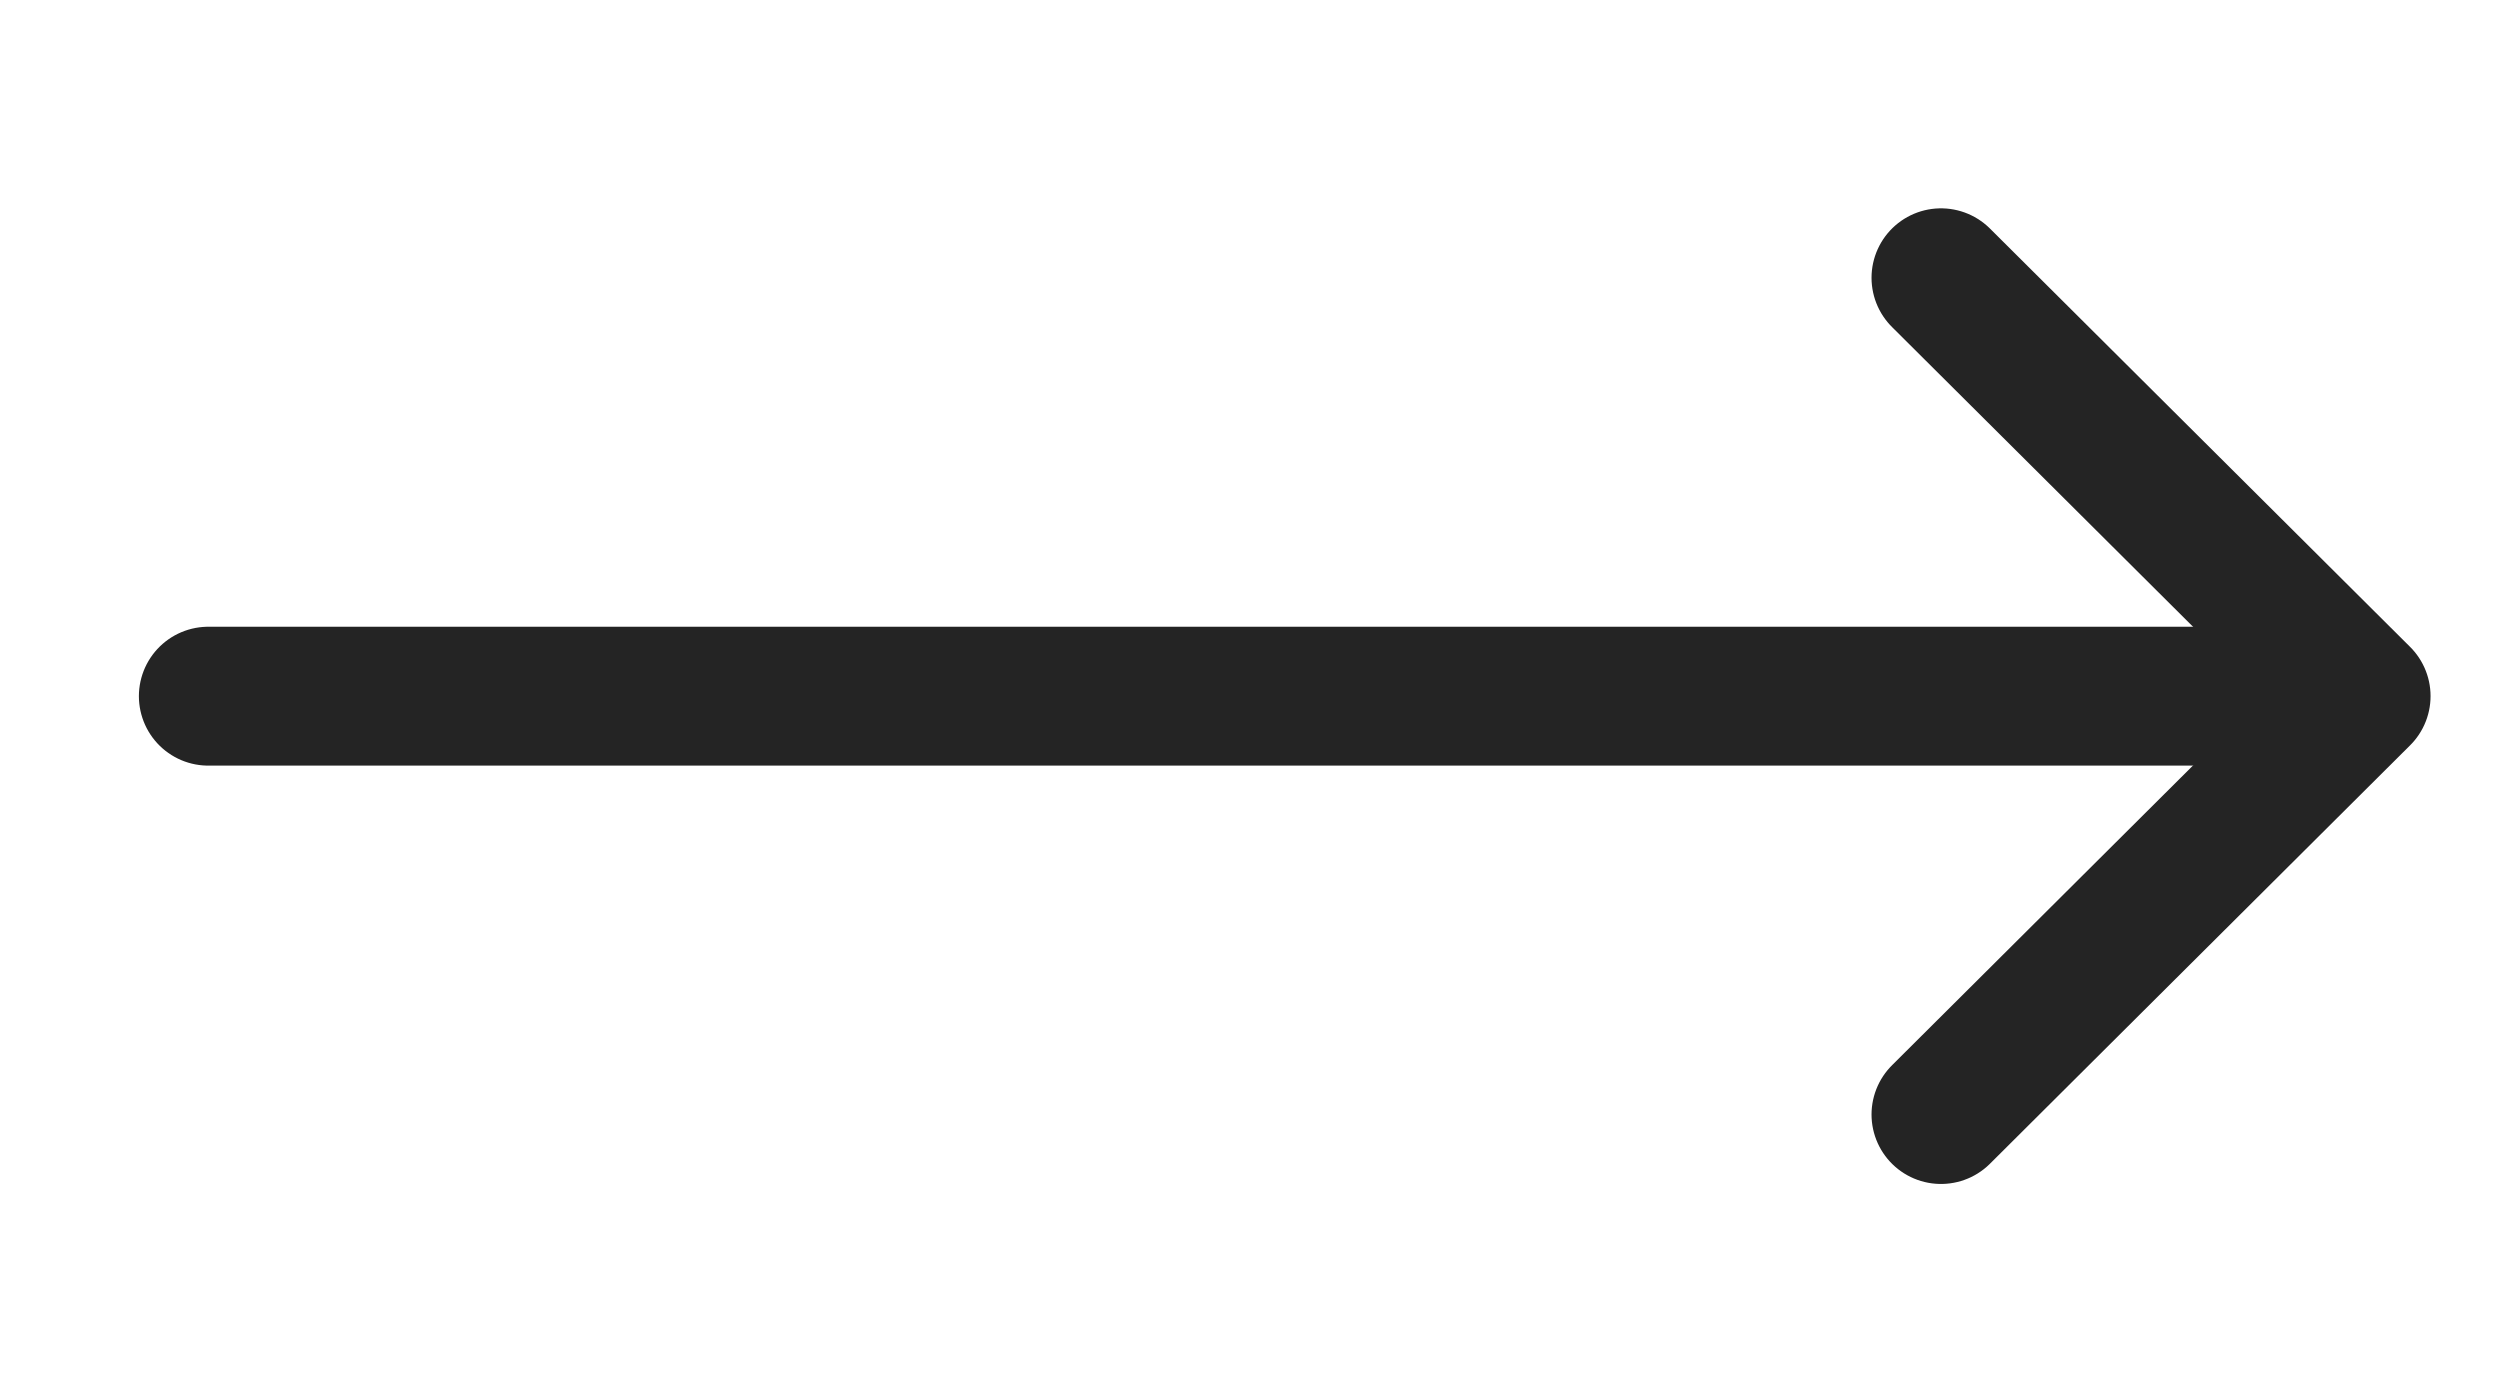 <svg width="36" height="20" viewBox="0 0 36 20" fill="none" xmlns="http://www.w3.org/2000/svg">
<path d="M33 10.025H3" stroke="#242424" stroke-width="2" stroke-linecap="round" stroke-linejoin="round"/>
<path d="M27.95 4L34 10.024L27.95 16.049" stroke="#242424" stroke-width="2" stroke-linecap="round" stroke-linejoin="round"/>
</svg>
